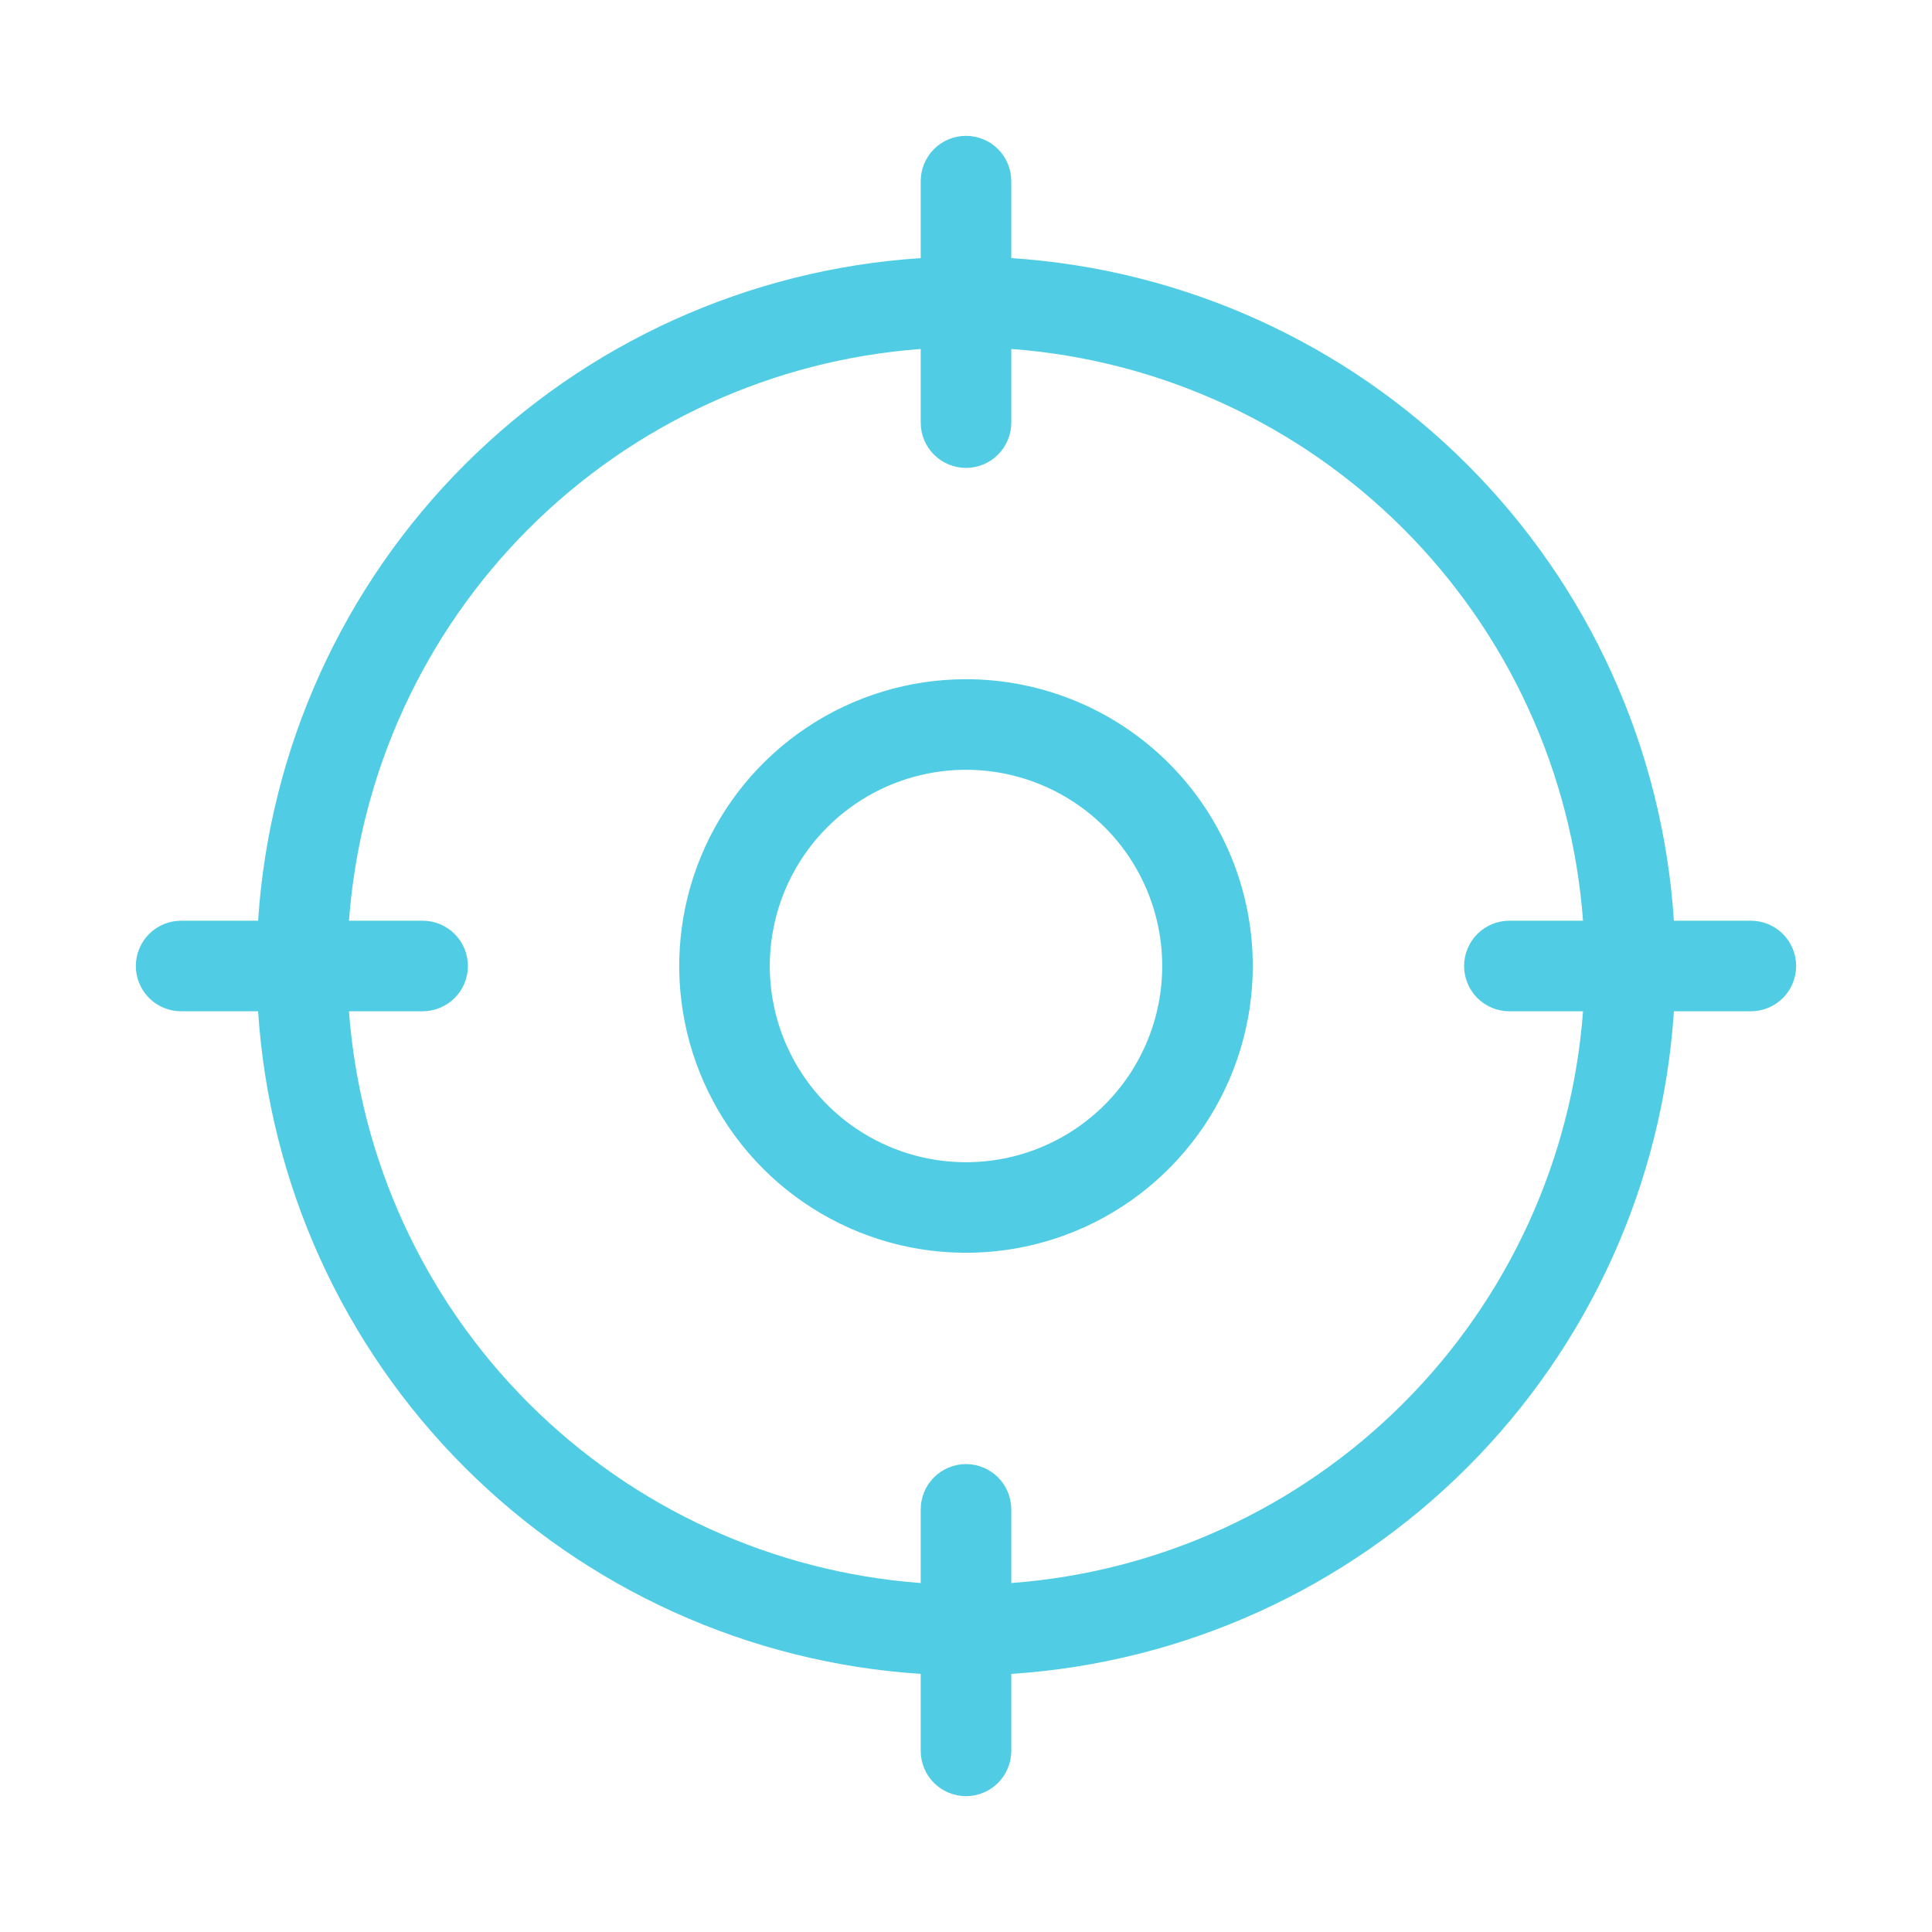 <svg width="64" height="64" viewBox="0 0 64 64" fill="none" xmlns="http://www.w3.org/2000/svg">
<path d="M58 30.5H55.45C55.078 24.801 52.646 19.431 48.607 15.393C44.569 11.354 39.199 8.922 33.5 8.55V6C33.5 5.602 33.342 5.221 33.061 4.939C32.779 4.658 32.398 4.5 32 4.5C31.602 4.5 31.221 4.658 30.939 4.939C30.658 5.221 30.5 5.602 30.5 6V8.55C24.801 8.922 19.431 11.354 15.393 15.393C11.354 19.431 8.922 24.801 8.55 30.5H6C5.602 30.5 5.221 30.658 4.939 30.939C4.658 31.221 4.5 31.602 4.5 32C4.5 32.398 4.658 32.779 4.939 33.061C5.221 33.342 5.602 33.5 6 33.5H8.55C8.922 39.199 11.354 44.569 15.393 48.607C19.431 52.646 24.801 55.078 30.5 55.45V58C30.5 58.398 30.658 58.779 30.939 59.061C31.221 59.342 31.602 59.5 32 59.5C32.398 59.5 32.779 59.342 33.061 59.061C33.342 58.779 33.5 58.398 33.5 58V55.45C39.199 55.078 44.569 52.646 48.607 48.607C52.646 44.569 55.078 39.199 55.45 33.5H58C58.398 33.5 58.779 33.342 59.061 33.061C59.342 32.779 59.5 32.398 59.5 32C59.5 31.602 59.342 31.221 59.061 30.939C58.779 30.658 58.398 30.5 58 30.5ZM33.5 52.44V50C33.5 49.602 33.342 49.221 33.061 48.939C32.779 48.658 32.398 48.5 32 48.5C31.602 48.5 31.221 48.658 30.939 48.939C30.658 49.221 30.5 49.602 30.5 50V52.44C25.598 52.075 20.99 49.962 17.514 46.486C14.038 43.01 11.925 38.402 11.56 33.5H14C14.398 33.5 14.779 33.342 15.061 33.061C15.342 32.779 15.5 32.398 15.5 32C15.5 31.602 15.342 31.221 15.061 30.939C14.779 30.658 14.398 30.5 14 30.5H11.56C11.925 25.598 14.038 20.99 17.514 17.514C20.99 14.038 25.598 11.925 30.5 11.56V14C30.5 14.398 30.658 14.779 30.939 15.061C31.221 15.342 31.602 15.5 32 15.5C32.398 15.5 32.779 15.342 33.061 15.061C33.342 14.779 33.5 14.398 33.5 14V11.56C38.402 11.925 43.01 14.038 46.486 17.514C49.962 20.99 52.075 25.598 52.44 30.5H50C49.602 30.5 49.221 30.658 48.939 30.939C48.658 31.221 48.5 31.602 48.5 32C48.5 32.398 48.658 32.779 48.939 33.061C49.221 33.342 49.602 33.5 50 33.5H52.44C52.075 38.402 49.962 43.01 46.486 46.486C43.01 49.962 38.402 52.075 33.5 52.44ZM32 22.5C30.121 22.5 28.284 23.057 26.722 24.101C25.16 25.145 23.942 26.629 23.223 28.364C22.504 30.1 22.316 32.011 22.683 33.853C23.049 35.696 23.954 37.389 25.282 38.718C26.611 40.046 28.304 40.951 30.147 41.318C31.989 41.684 33.9 41.496 35.636 40.777C37.371 40.058 38.855 38.84 39.899 37.278C40.943 35.716 41.5 33.879 41.5 32C41.5 29.48 40.499 27.064 38.718 25.282C36.936 23.501 34.52 22.5 32 22.5ZM32 38.5C30.714 38.5 29.458 38.119 28.389 37.405C27.32 36.69 26.487 35.675 25.995 34.487C25.503 33.3 25.374 31.993 25.625 30.732C25.876 29.471 26.495 28.313 27.404 27.404C28.313 26.495 29.471 25.876 30.732 25.625C31.993 25.374 33.3 25.503 34.487 25.995C35.675 26.487 36.69 27.32 37.405 28.389C38.119 29.458 38.5 30.714 38.5 32C38.5 33.724 37.815 35.377 36.596 36.596C35.377 37.815 33.724 38.5 32 38.5Z" fill="#50CDE4"/>
</svg>
